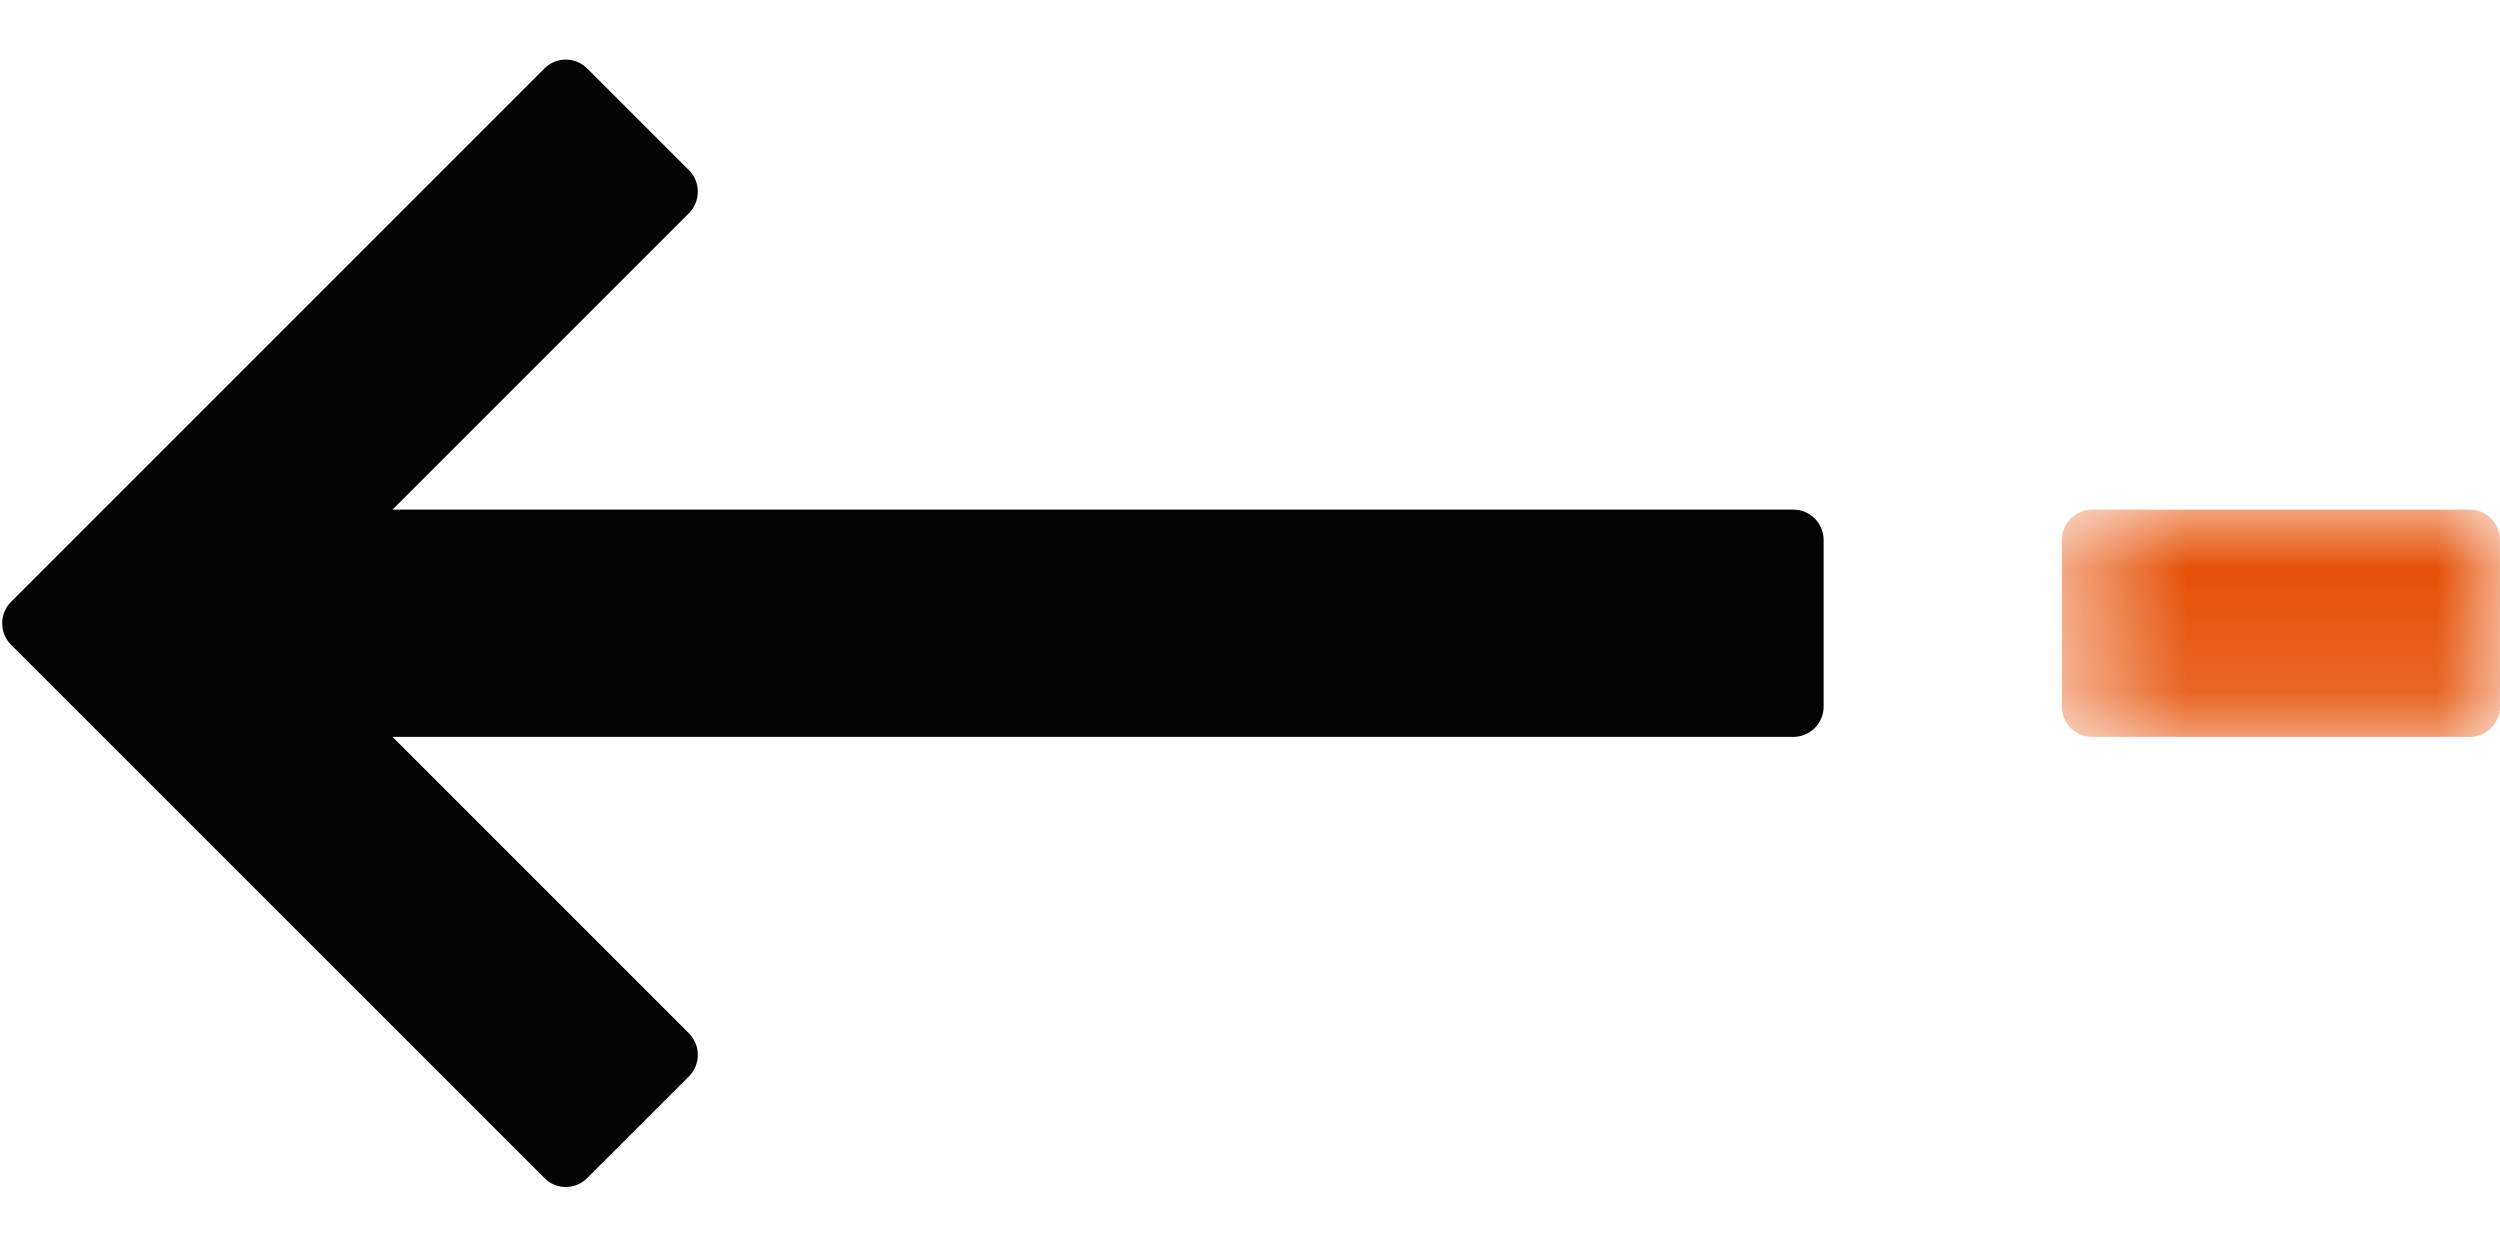 <?xml version="1.0" encoding="UTF-8"?>
<svg width="20px" height="10px" viewBox="0 0 20 10" version="1.1" xmlns="http://www.w3.org/2000/svg" xmlns:xlink="http://www.w3.org/1999/xlink">
    <!-- Generator: Sketch 52.6 (67491) - http://www.bohemiancoding.com/sketch -->
    <title>Group 6</title>
    <desc>Created with Sketch.</desc>
    <defs>
        <polygon id="path-1" points="0 0.036 3.505 0.036 3.505 1.854 0 1.854"></polygon>
    </defs>
    <g id="Symbols" stroke="none" stroke-width="1" fill="none" fill-rule="evenodd">
        <g id="Arrow/-Left">
            <g id="Group-6" transform="translate(10, 5) scale(-1, 1) translate(-10, -5) ">
                <path d="M19.912,4.815 L15.645,0.548 C15.551,0.453 15.397,0.453 15.302,0.548 L14.488,1.362 C14.394,1.456 14.394,1.61 14.488,1.705 L16.86,4.077 L5.653,4.077 C5.52,4.077 5.411,4.186 5.411,4.319 L5.411,5.654 C5.411,5.787 5.52,5.895 5.653,5.895 L16.86,5.895 L14.488,8.267 C14.394,8.363 14.394,8.516 14.488,8.611 L15.302,9.424 C15.397,9.52 15.551,9.52 15.645,9.424 L19.912,5.158 C20.006,5.063 20.006,4.909 19.912,4.815" id="Fill-1" fill="#040404"></path>
                <g id="Group-5" transform="translate(0, 4.041)">
                    <mask id="mask-2" fill="white">
                        <use xlink:href="#path-1"></use>
                    </mask>
                    <g id="Clip-4"></g>
                    <path d="M3.264,1.854 L0.242,1.854 C0.108,1.854 -0,1.746 -0,1.612 L-0,0.278 C-0,0.144 0.108,0.036 0.242,0.036 L3.264,0.036 C3.397,0.036 3.505,0.144 3.505,0.278 L3.505,1.612 C3.505,1.746 3.397,1.854 3.264,1.854" id="Fill-3" fill="#E54C00" mask="url(#mask-2)"></path>
                </g>
            </g>
        </g>
    </g>
</svg>